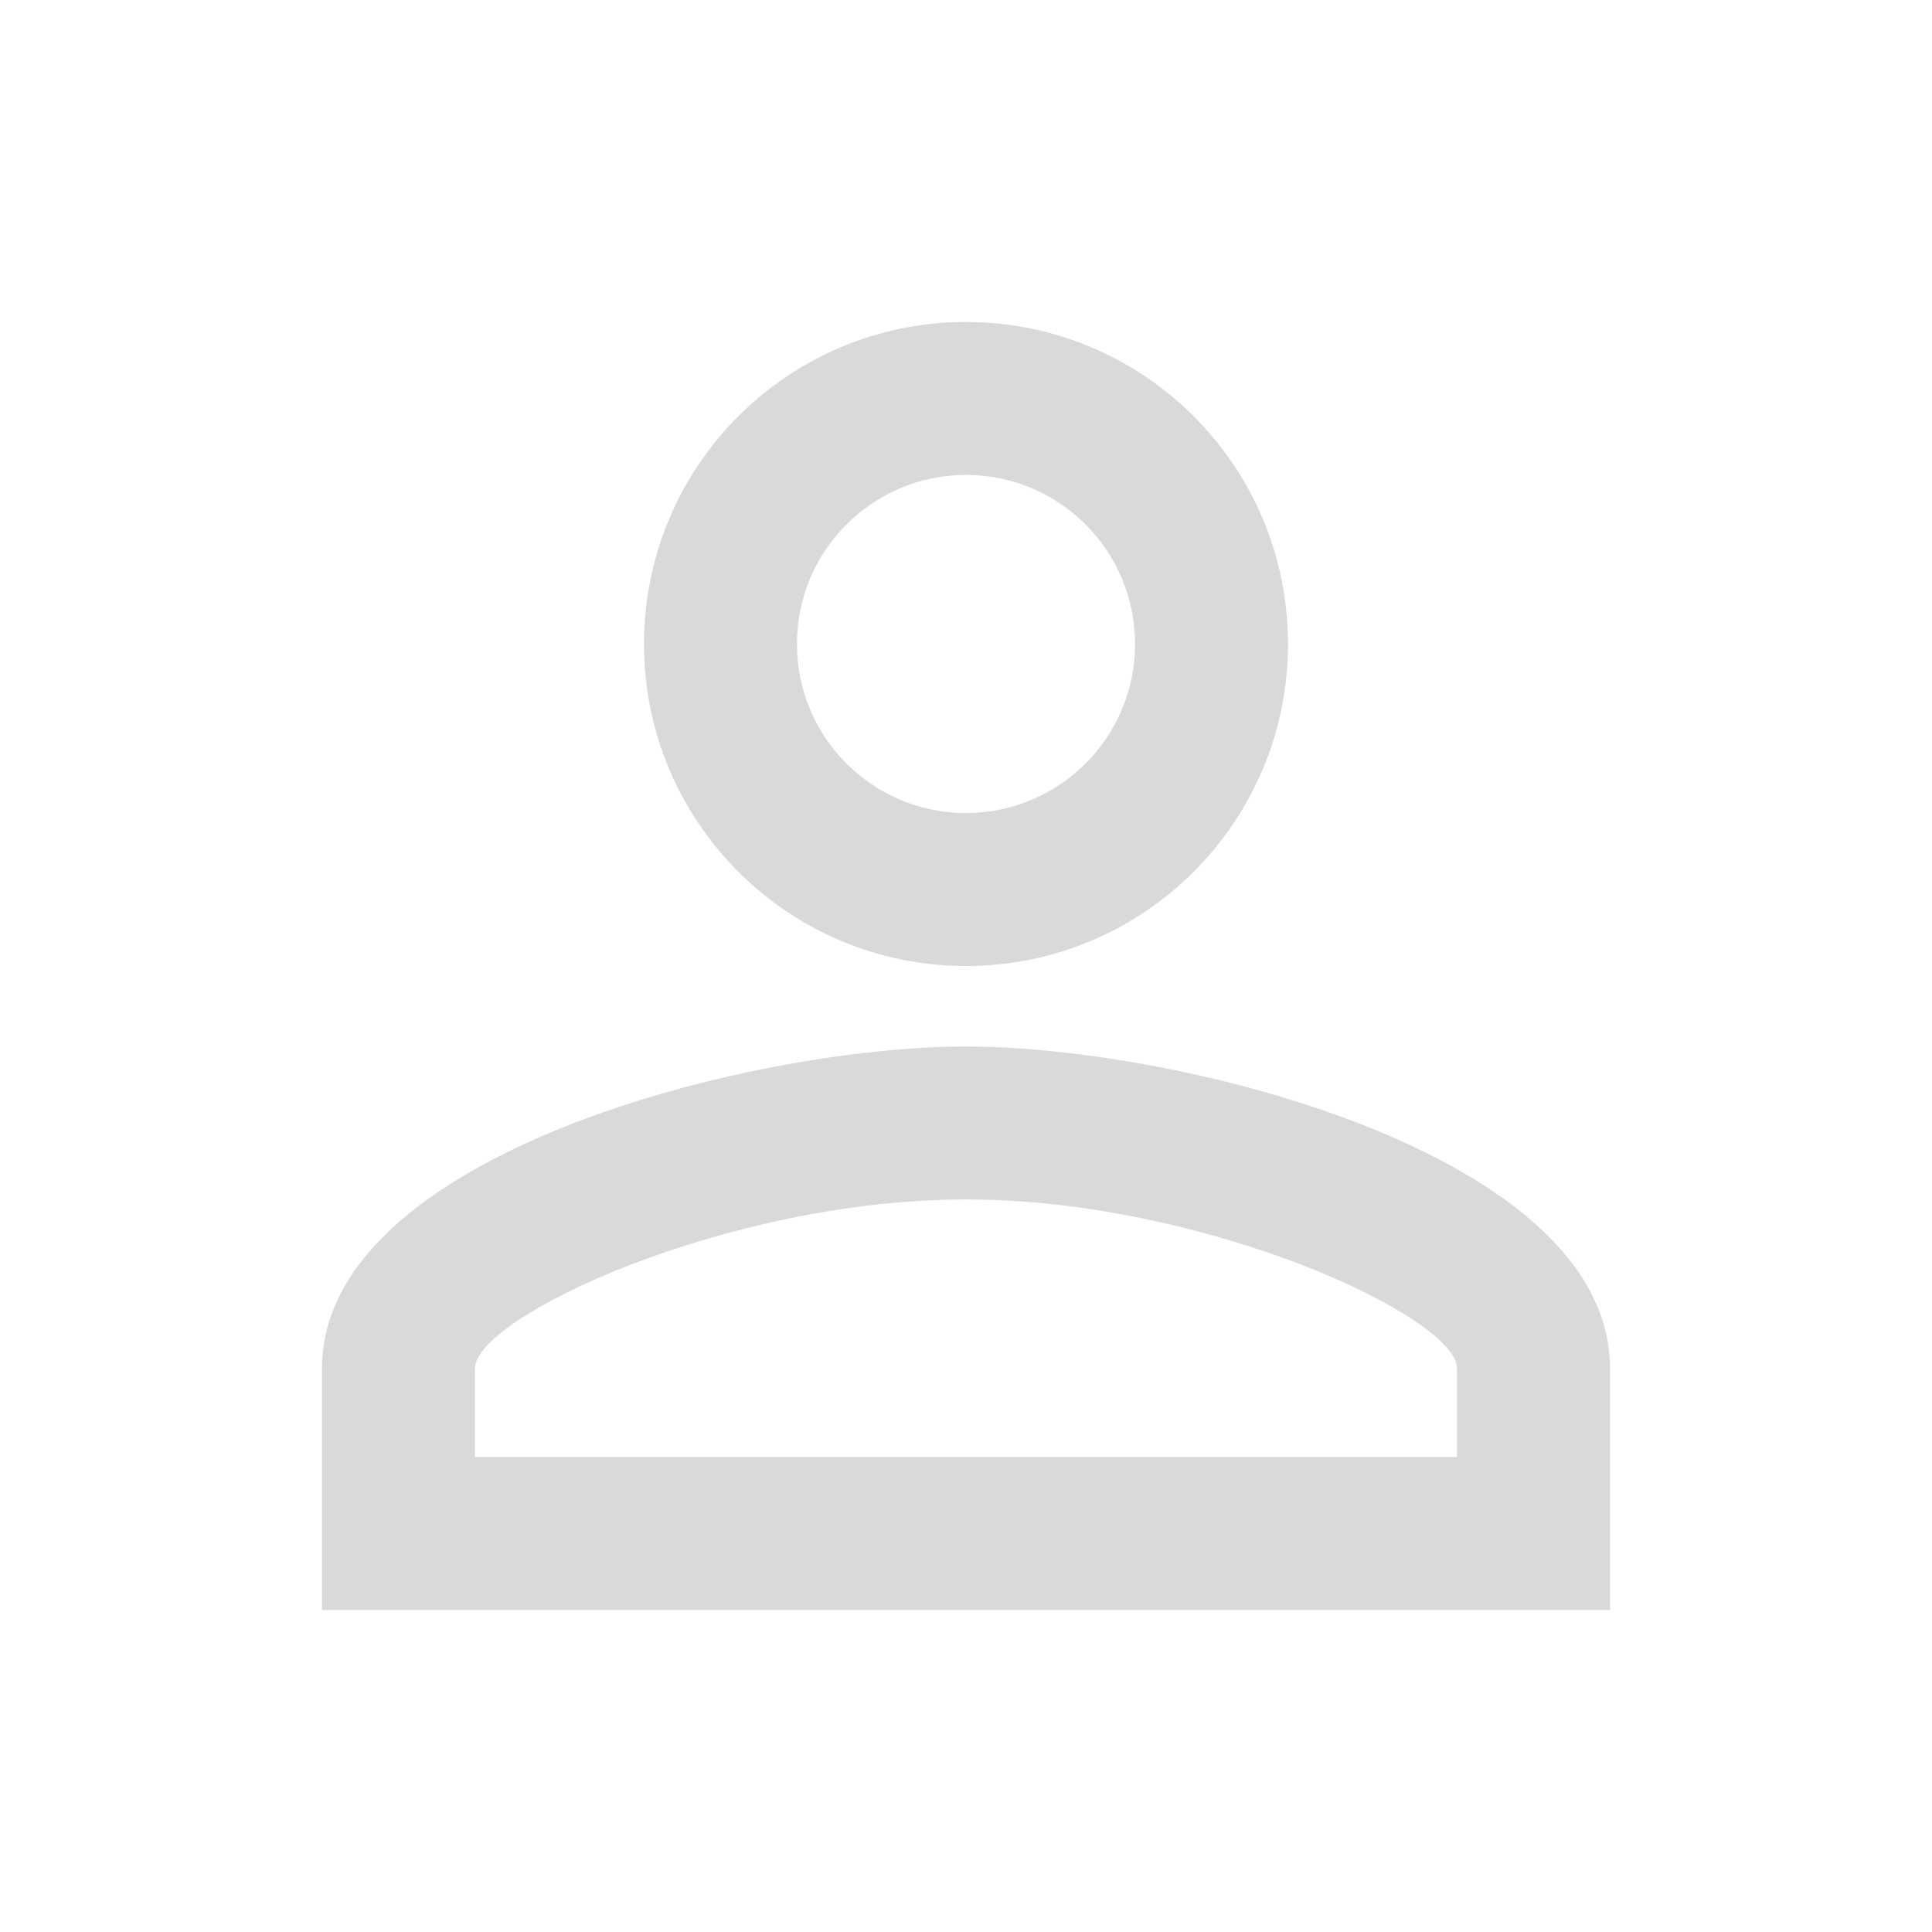 <svg width="96" height="96" viewBox="0 0 96 96" fill="none" xmlns="http://www.w3.org/2000/svg">
<g opacity="0.15" clip-path="url(#clip0_840_706)">
<path d="M48 23.6C52.64 23.6 56.4 27.36 56.4 32C56.4 36.64 52.64 40.4 48 40.4C43.36 40.4 39.6 36.64 39.6 32C39.6 27.36 43.36 23.6 48 23.6ZM48 59.6C59.88 59.6 72.4 65.44 72.4 68V72.4H23.6V68C23.6 65.44 36.12 59.6 48 59.6ZM48 16C39.16 16 32 23.16 32 32C32 40.84 39.16 48 48 48C56.84 48 64 40.84 64 32C64 23.16 56.84 16 48 16ZM48 52C37.32 52 16 57.36 16 68V80H80V68C80 57.36 58.68 52 48 52Z" fill="black"/>
</g>
<defs>
<clipPath id="clip0_840_706">
<rect width="96" height="96" fill="white"/>
</clipPath>
</defs>
</svg>
